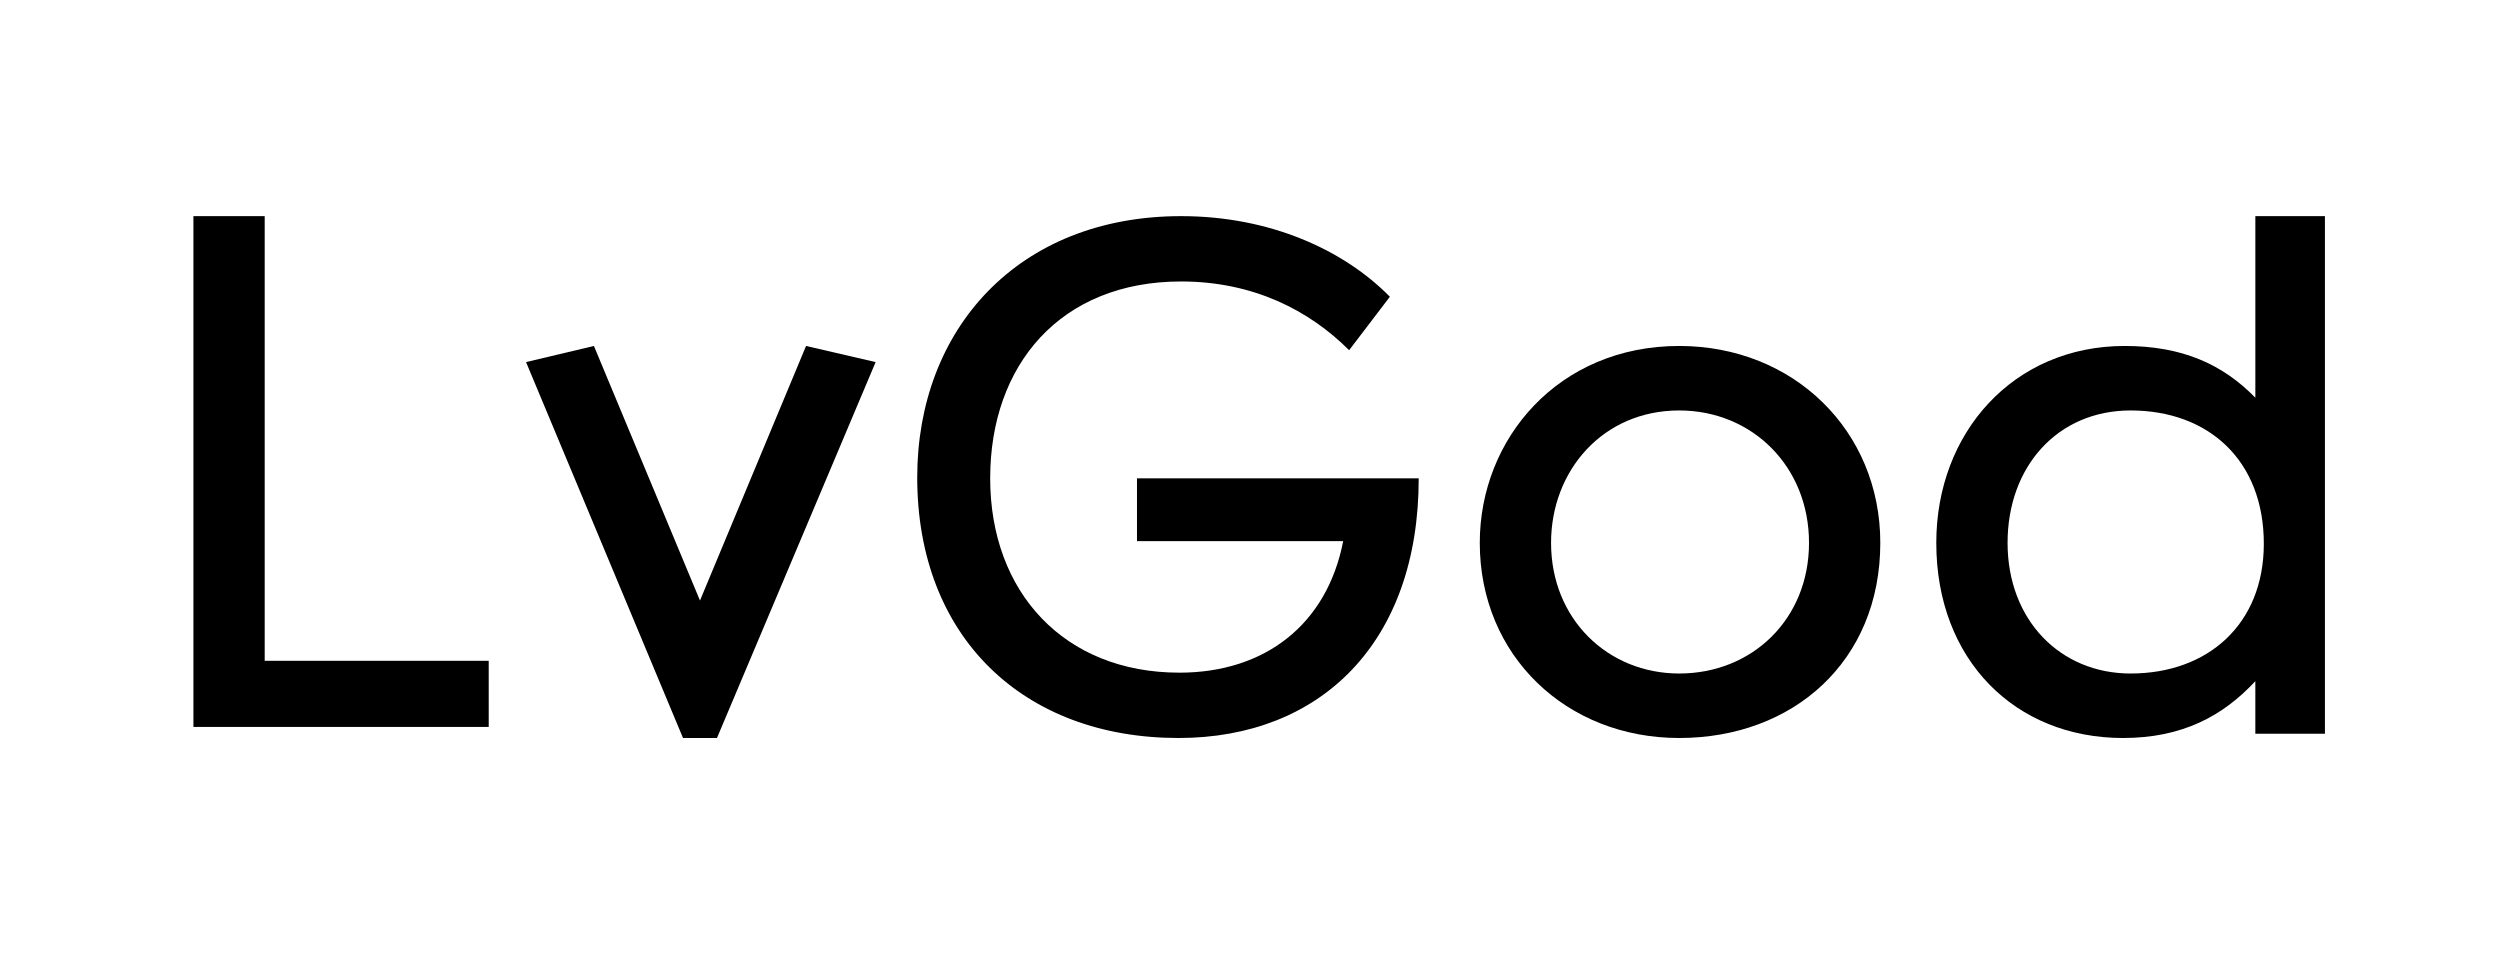 <?xml version="1.0" encoding="utf-8"?>
<!-- Generator: Adobe Illustrator 17.0.0, SVG Export Plug-In . SVG Version: 6.00 Build 0)  -->
<!DOCTYPE svg PUBLIC "-//W3C//DTD SVG 1.1//EN" "http://www.w3.org/Graphics/SVG/1.1/DTD/svg11.dtd">
<svg version="1.1" id="图层_1" xmlns="http://www.w3.org/2000/svg" xmlns:xlink="http://www.w3.org/1999/xlink" x="0px" y="0px"
	 width="272.5px" height="106px" viewBox="0 204.5 272.5 106" enable-background="new 0 204.5 272.5 106" xml:space="preserve">
<g enable-background="new    ">
	<path d="M53.271,283.739H21.083v-55.681h7.769v48.466h24.418L53.271,283.739L53.271,283.739z"/>
	<path d="M78.149,284.942h-3.7l-17.111-40.974l7.399-1.758l11.561,27.748l11.562-27.748l7.584,1.758L78.149,284.942z"/>
	<path d="M154.639,256.639c0,17.943-10.729,28.303-26.175,28.303c-16.926,0-28.487-11.007-28.487-28.395
		c0-16.186,11.006-28.488,28.765-28.488c9.712,0,17.758,3.7,22.753,8.787l-4.44,5.827c-4.347-4.347-10.452-7.492-18.314-7.492
		c-13.134,0-20.811,9.064-20.811,21.459c0,12.394,8.047,21.181,20.626,21.181c9.342,0,16.094-5.272,17.851-14.336h-22.476v-6.844
		H154.639L154.639,256.639z"/>
	<path d="M183.032,284.942c-12.302,0-21.736-8.972-21.736-21.273c0-11.377,8.602-21.459,21.736-21.459
		c12.487,0,21.921,9.249,21.921,21.459C204.953,276.617,195.426,284.942,183.032,284.942z M183.032,249.24
		c-8.324,0-13.966,6.567-13.966,14.429c0,8.324,6.197,14.244,13.966,14.244c7.954,0,14.151-5.92,14.151-14.244
		C197.183,255.344,190.986,249.24,183.032,249.24z"/>
	<path d="M245.832,284.479v-5.734c-3.515,3.792-7.954,6.197-14.429,6.197c-11.747,0-20.348-8.509-20.348-21.273
		c0-12.024,8.417-21.459,20.534-21.459c6.197,0,10.636,1.942,14.244,5.642v-19.793h7.584v56.42H245.832L245.832,284.479z
		 M232.236,249.24c-7.955,0-13.411,6.105-13.411,14.429c0,8.416,5.735,14.244,13.411,14.244c8.416,0,14.521-5.365,14.521-14.151
		C246.757,254.697,240.745,249.24,232.236,249.24z"/>
</g>
</svg>
